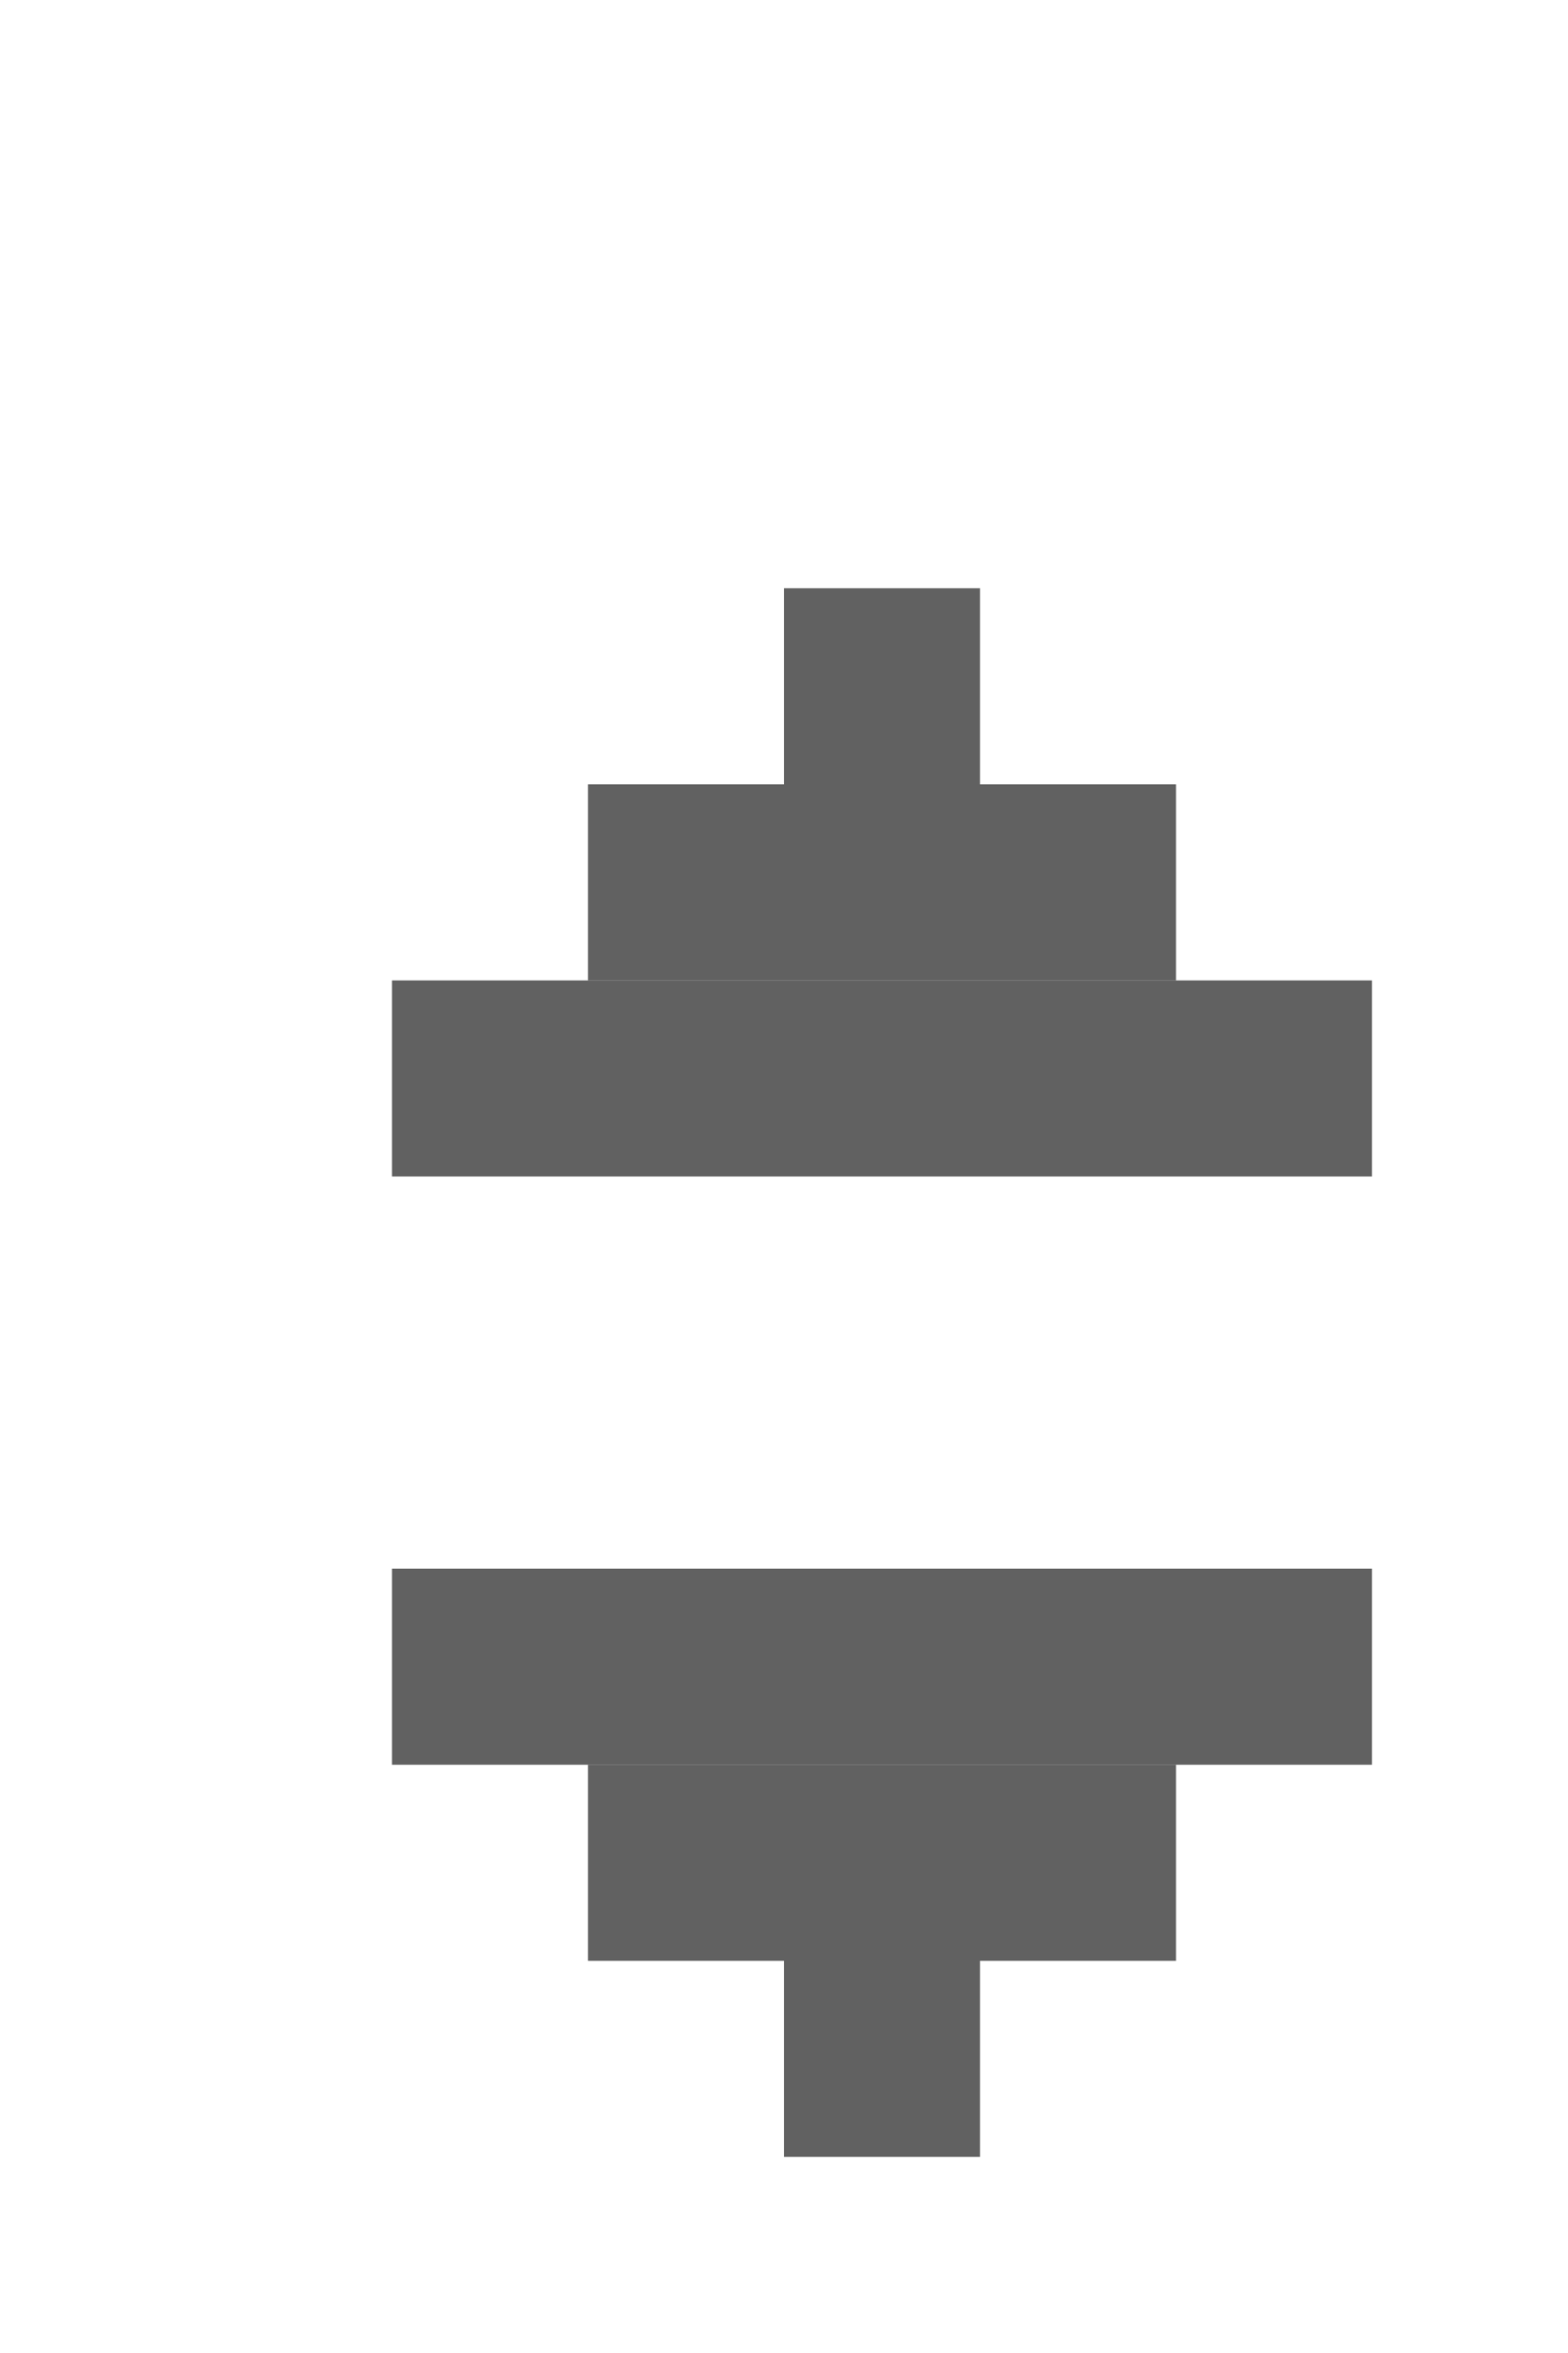 <?xml version="1.0" encoding="utf-8"?>
<!-- Generator: Adobe Illustrator 15.0.0, SVG Export Plug-In . SVG Version: 6.00 Build 0)  -->
<!DOCTYPE svg PUBLIC "-//W3C//DTD SVG 1.1//EN" "http://www.w3.org/Graphics/SVG/1.1/DTD/svg11.dtd">
<svg version="1.1" id="Calque_1" xmlns="http://www.w3.org/2000/svg" xmlns:xlink="http://www.w3.org/1999/xlink" x="0px" y="0px"
	 width="8px" height="12px" viewBox="0 0 8 12" enable-background="new 0 0 8 12" xml:space="preserve">
<rect x="4" y="10" opacity="0.75" fill="#2D2D2D" enable-background="new    " width="1" height="1"/>
<rect x="3" y="9" opacity="0.75" fill="#2D2D2D" enable-background="new    " width="3" height="1"/>
<rect x="2" y="8" opacity="0.75" fill="#2D2D2D" enable-background="new    " width="5" height="1"/>
<rect x="4" y="3" opacity="0.75" fill="#2D2D2D" enable-background="new    " width="1" height="1"/>
<rect x="3" y="4" opacity="0.75" fill="#2D2D2D" enable-background="new    " width="3" height="1"/>
<rect x="2" y="5" opacity="0.75" fill="#2D2D2D" enable-background="new    " width="5" height="1"/>
</svg>
